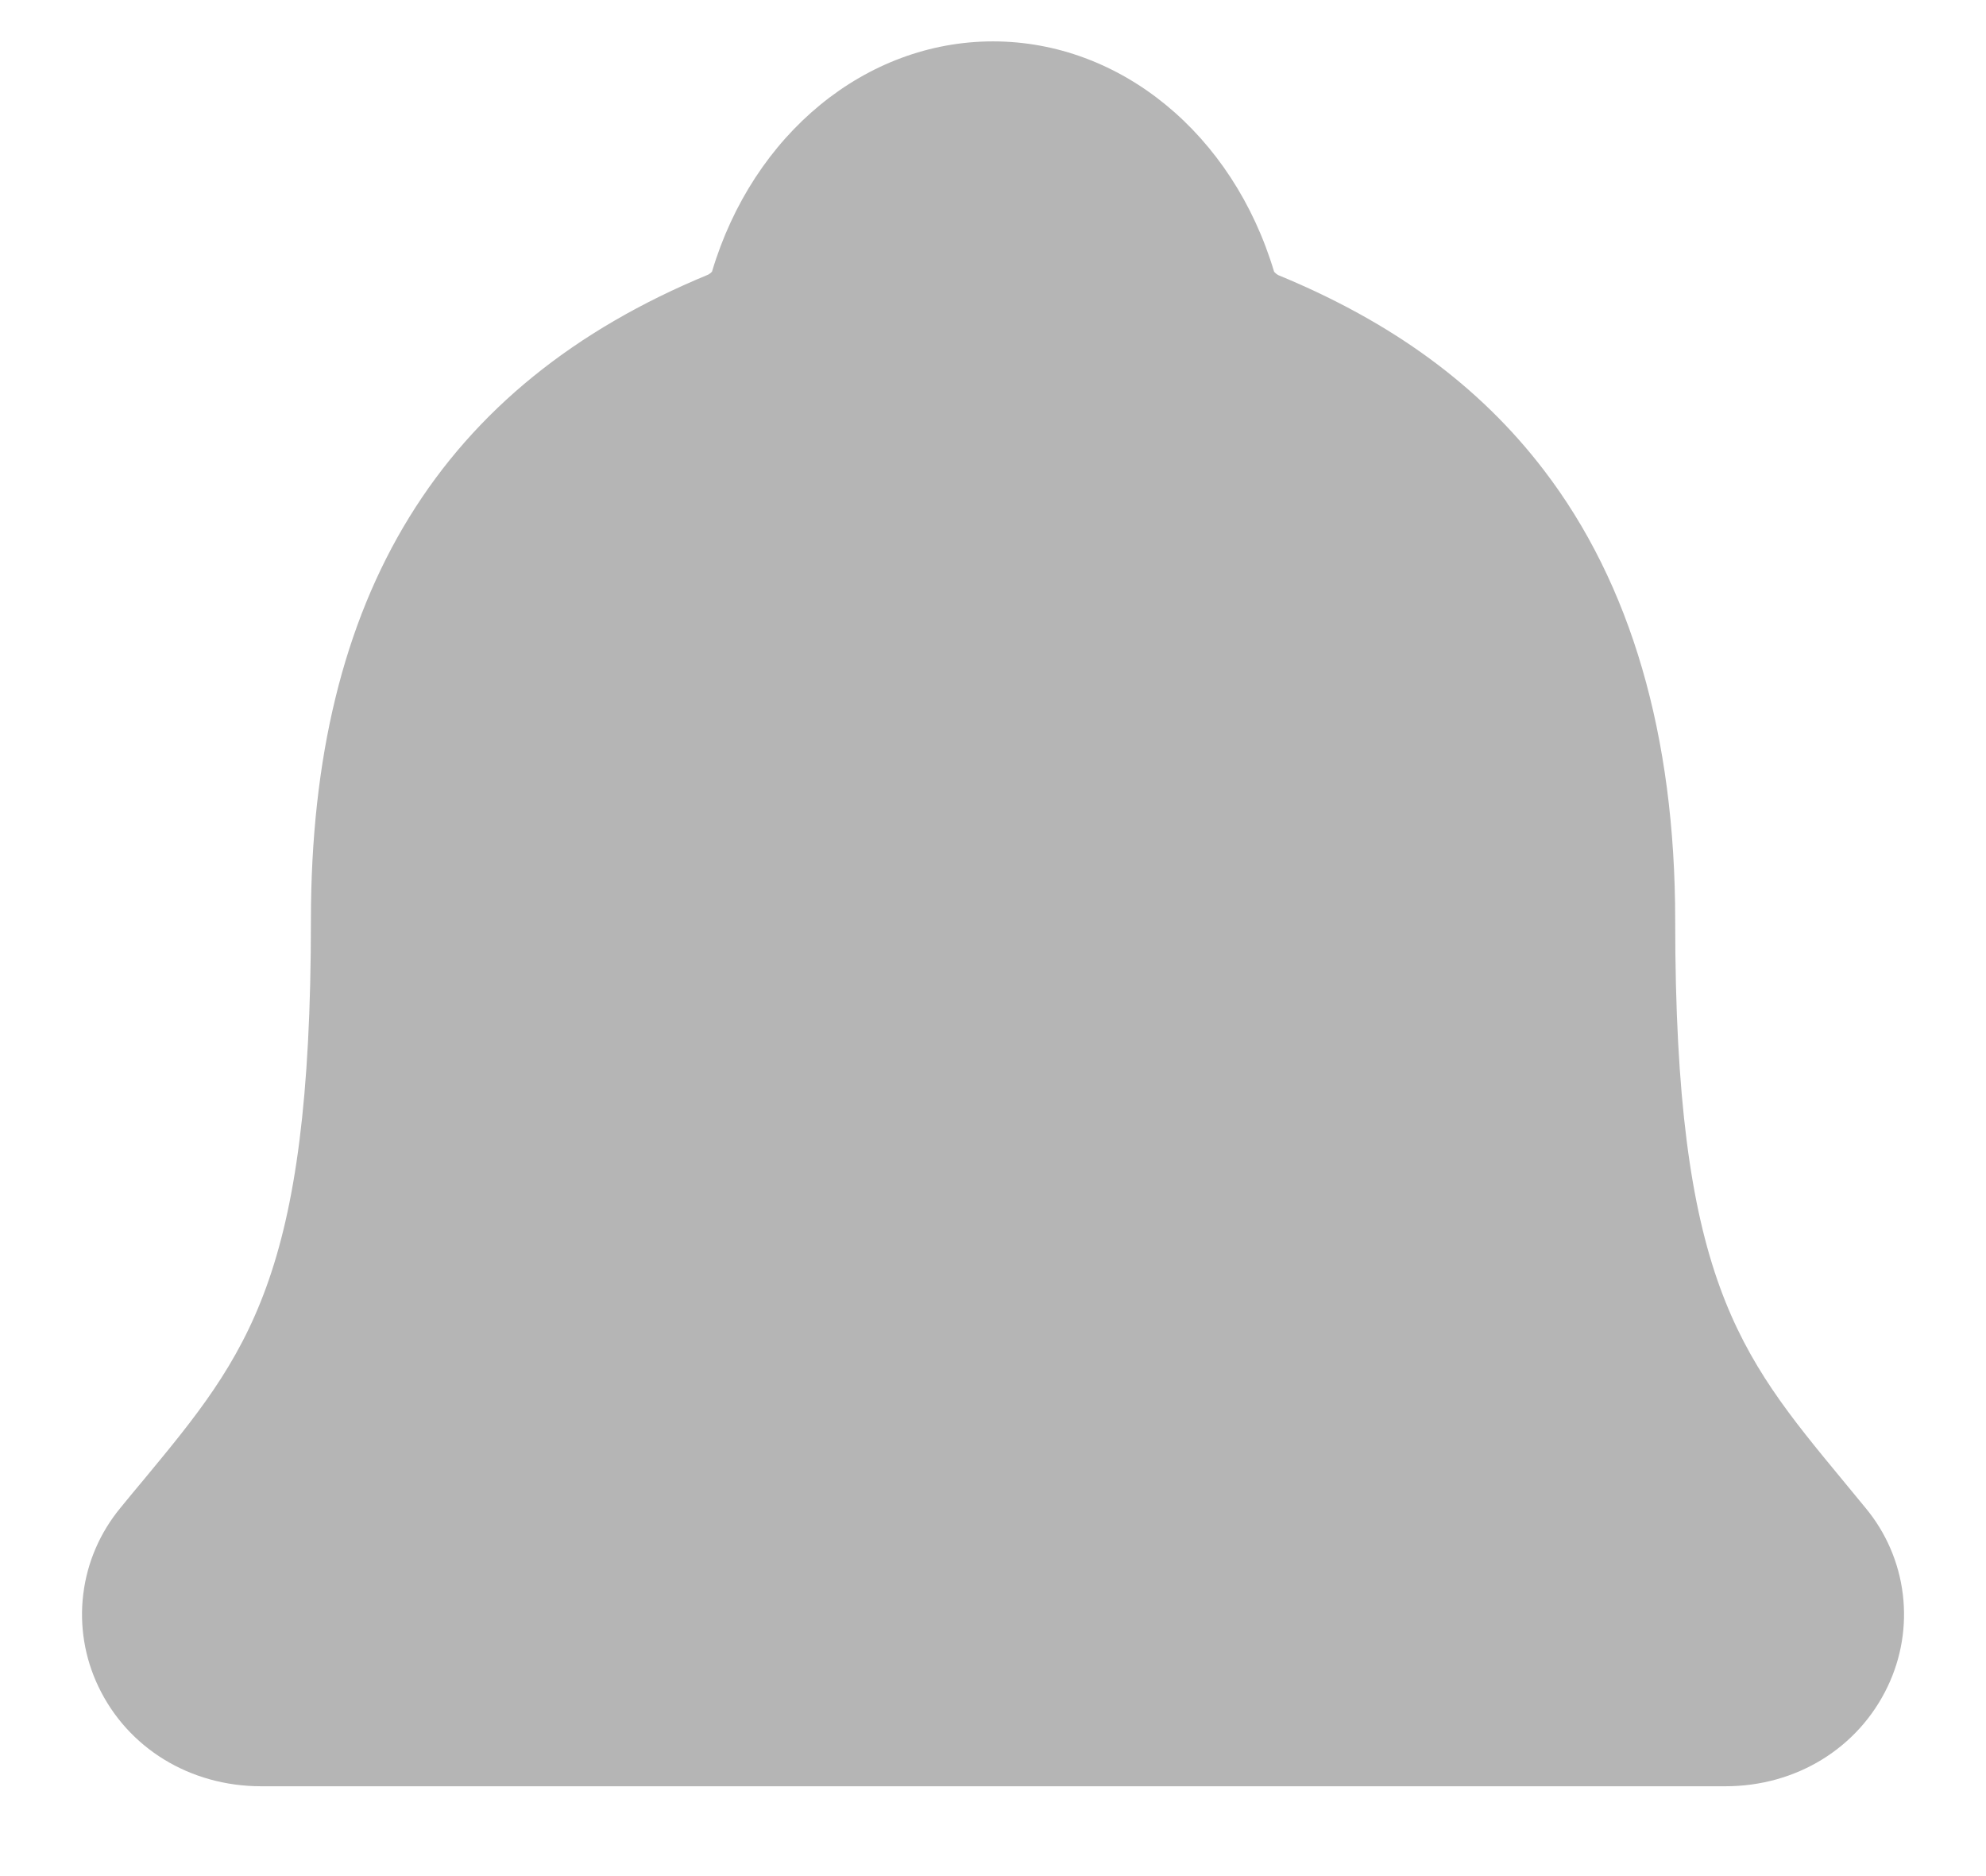 <svg width="18" height="17" viewBox="0 0 18 17" fill="none" xmlns="http://www.w3.org/2000/svg">
<path d="M16.91 13.666C16.839 13.58 16.768 13.494 16.7 13.411C15.755 12.268 15.183 11.577 15.183 8.341C15.183 6.665 14.782 5.29 13.992 4.259C13.409 3.497 12.621 2.919 11.583 2.492C11.57 2.484 11.558 2.474 11.548 2.463C11.174 1.212 10.153 0.375 9 0.375C7.848 0.375 6.826 1.212 6.453 2.462C6.443 2.473 6.431 2.482 6.418 2.489C3.996 3.487 2.818 5.4 2.818 8.339C2.818 11.577 2.247 12.268 1.301 13.41C1.232 13.492 1.162 13.577 1.091 13.664C0.907 13.887 0.79 14.157 0.755 14.443C0.719 14.73 0.767 15.021 0.891 15.281C1.156 15.839 1.721 16.186 2.366 16.186H15.639C16.281 16.186 16.842 15.84 17.108 15.284C17.233 15.023 17.281 14.733 17.246 14.446C17.211 14.159 17.094 13.888 16.91 13.666V13.666Z" fill="#B5B5B5"/>
</svg>

